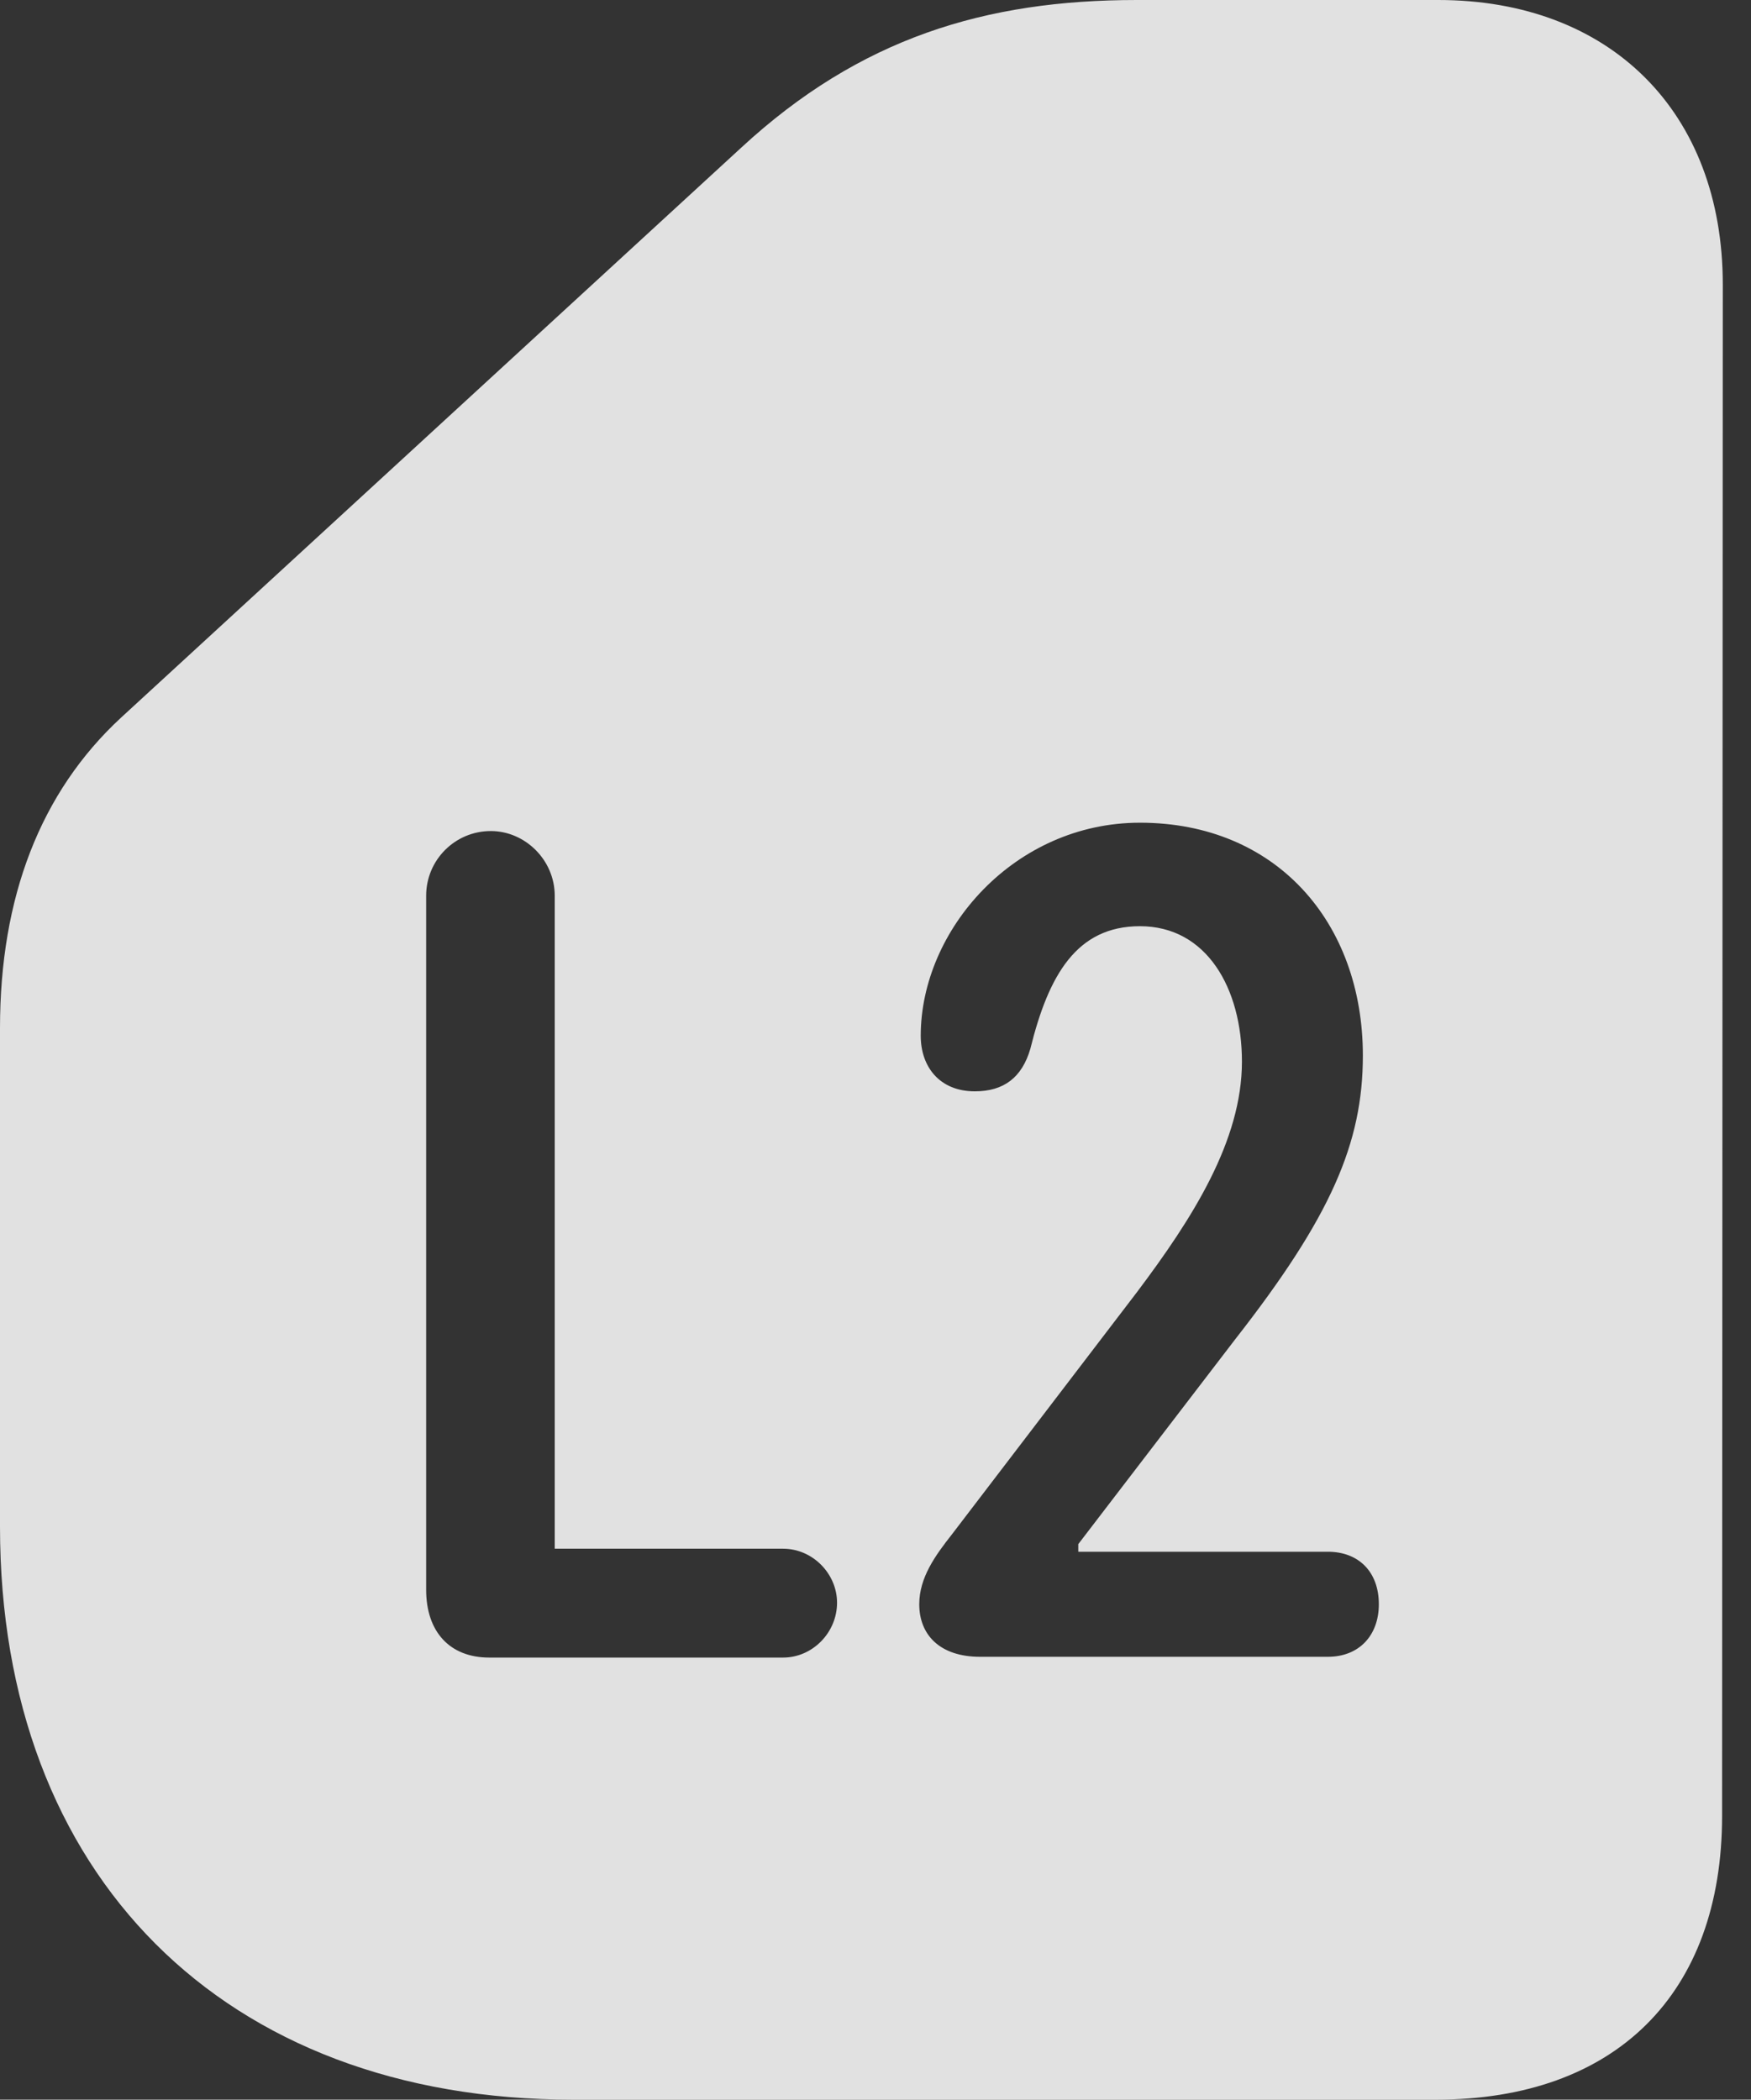 <?xml version="1.0" encoding="UTF-8"?>
<!--Generator: Apple Native CoreSVG 341-->
<!DOCTYPE svg
PUBLIC "-//W3C//DTD SVG 1.1//EN"
       "http://www.w3.org/Graphics/SVG/1.1/DTD/svg11.dtd">
<svg version="1.1" xmlns="http://www.w3.org/2000/svg" xmlns:xlink="http://www.w3.org/1999/xlink" viewBox="0 0 22.471 26.943">
 <rect x="0" y="0" width="22.471" height="26.943" fill="#333333" stroke="none"/>
 <g>
  <rect height="26.943" opacity="0" width="22.471" x="0" y="0"/>
  <path d="M22.109 3.652L22.1 23.301C22.1 25.586 20.732 26.943 18.428 26.943L7.354 26.943C2.871 26.943 0 24.062 0 19.59L0 13.193C0 11.514 0.518 10.166 1.553 9.209L9.512 1.895C11.035 0.488 12.646 0 14.59 0L18.457 0C20.664 0 22.109 1.436 22.109 3.652ZM5.469 11.494L5.469 20.4C5.469 20.938 5.771 21.27 6.279 21.27L10.049 21.27C10.43 21.27 10.742 20.947 10.742 20.566C10.742 20.195 10.43 19.873 10.049 19.873L7.119 19.873L7.119 11.494C7.119 11.035 6.738 10.664 6.299 10.664C5.84 10.664 5.469 11.035 5.469 11.494ZM11.816 13.291C11.816 13.691 12.06 14.004 12.51 14.004C12.881 14.004 13.115 13.828 13.223 13.457C13.457 12.51 13.818 11.885 14.629 11.885C15.488 11.885 15.938 12.685 15.938 13.623C15.938 14.639 15.303 15.635 14.59 16.582L12.217 19.688C12.002 19.961 11.797 20.244 11.797 20.586C11.797 20.977 12.06 21.26 12.578 21.26L17.041 21.26C17.441 21.26 17.695 20.986 17.695 20.586C17.695 20.166 17.432 19.912 17.041 19.912L13.838 19.912L13.838 19.814L15.85 17.188C17.08 15.615 17.49 14.668 17.49 13.545C17.49 11.836 16.377 10.557 14.629 10.557C13.018 10.557 11.816 11.934 11.816 13.291Z" fill="white" fill-opacity="0.85"/>
 </g>
</svg>
